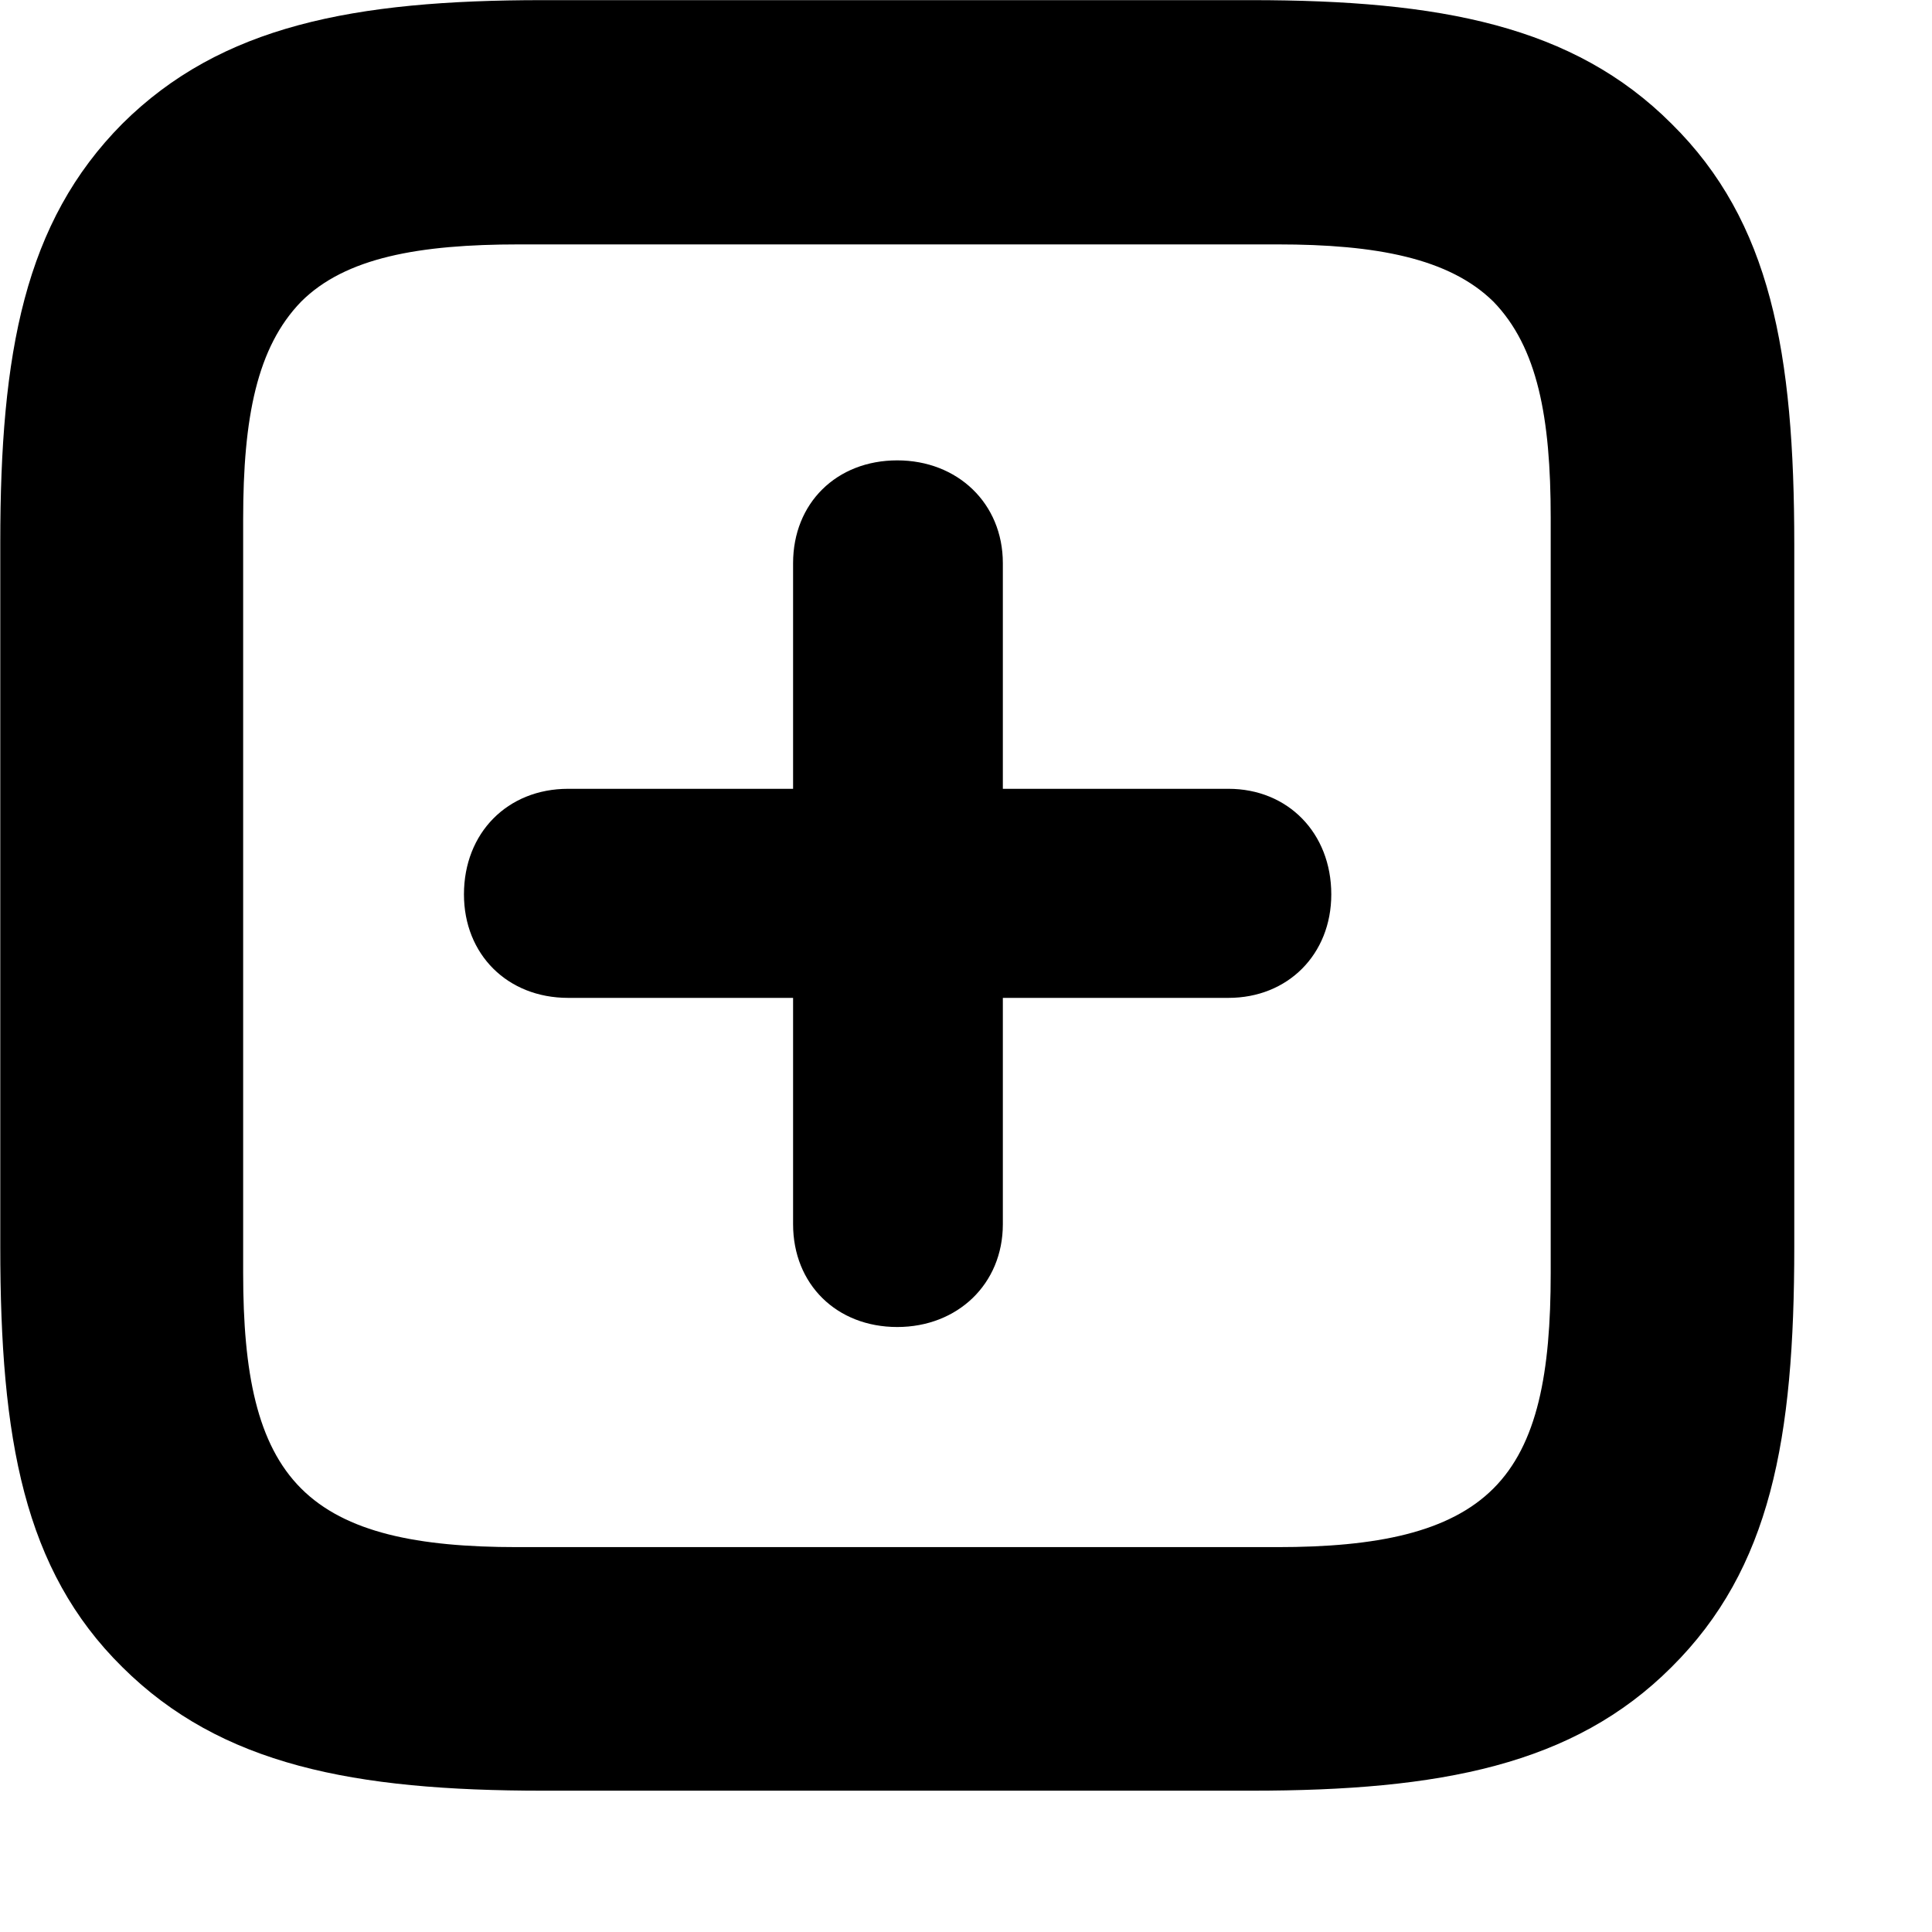 <svg xmlns="http://www.w3.org/2000/svg" viewBox="0 0 28 28" width="28" height="28">
  <path d="M24.224 1.792C22.804 0.372 20.874 0.002 18.134 0.002H7.864C5.124 0.002 3.204 0.372 1.774 1.792C0.354 3.222 0.004 5.112 0.004 7.862V18.072C0.004 20.852 0.344 22.752 1.774 24.162C3.204 25.582 5.124 25.952 7.874 25.952H18.134C20.874 25.952 22.804 25.582 24.224 24.162C25.664 22.732 26.004 20.852 26.004 18.072V7.892C26.004 5.112 25.664 3.212 24.224 1.792ZM22.474 7.502V18.452C22.474 19.892 22.284 20.932 21.644 21.572C21.004 22.212 19.944 22.422 18.514 22.422H7.494C6.054 22.422 5.004 22.212 4.364 21.572C3.724 20.932 3.524 19.892 3.524 18.452V7.522C3.524 6.052 3.724 5.032 4.364 4.372C5.004 3.732 6.074 3.542 7.524 3.542H18.514C19.944 3.542 21.004 3.742 21.644 4.372C22.284 5.032 22.474 6.052 22.474 7.502ZM6.724 12.962C6.724 13.832 7.354 14.462 8.234 14.462H11.494V17.742C11.494 18.612 12.124 19.232 13.004 19.232C13.874 19.232 14.534 18.612 14.534 17.742V14.462H17.804C18.664 14.462 19.294 13.832 19.294 12.962C19.294 12.072 18.664 11.432 17.804 11.432H14.534V8.162C14.534 7.292 13.874 6.672 13.004 6.672C12.124 6.672 11.494 7.292 11.494 8.162V11.432H8.234C7.354 11.432 6.724 12.072 6.724 12.962Z" />
</svg>